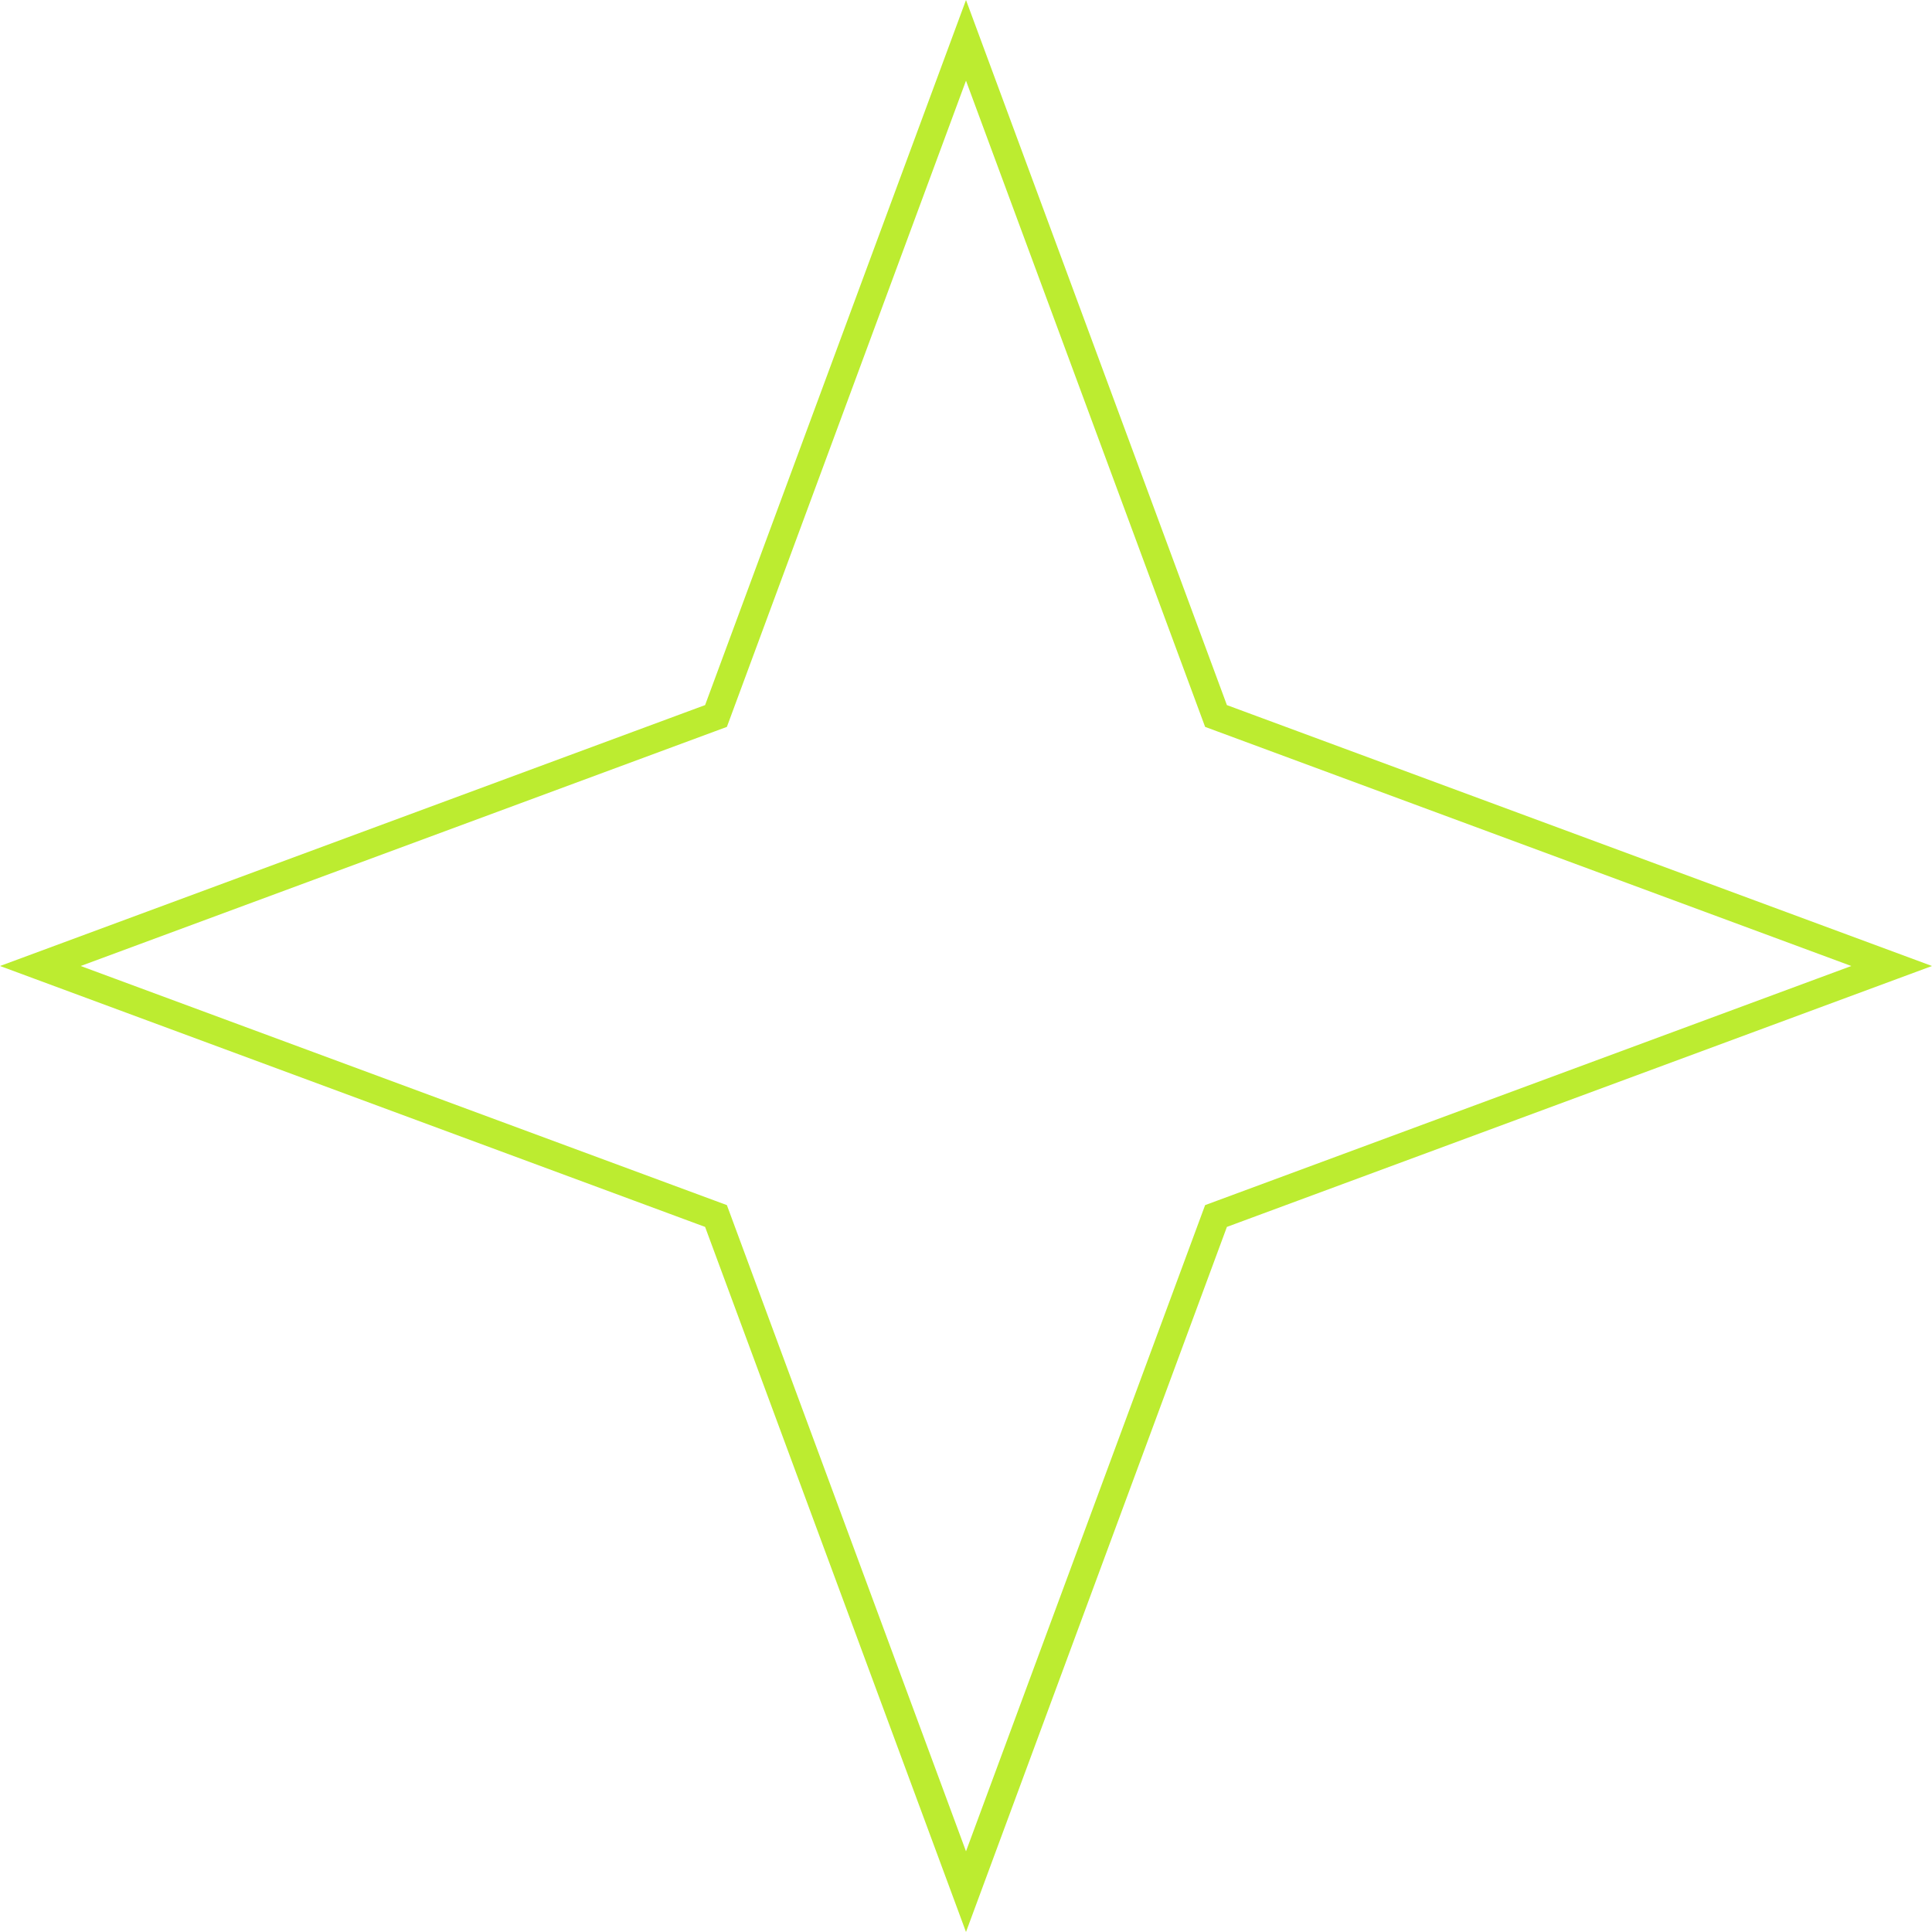 <svg width="69" height="69" viewBox="0 0 69 69" fill="none" xmlns="http://www.w3.org/2000/svg">
<path d="M34.5 1.441L43.349 25.355L43.429 25.571L43.645 25.651L67.559 34.5L43.645 43.349L43.429 43.429L43.349 43.645L34.5 67.559L25.651 43.645L25.571 43.429L25.355 43.349L1.441 34.5L25.355 25.651L25.571 25.571L25.651 25.355L34.5 1.441Z" stroke="#BCEC30"/>
</svg>
